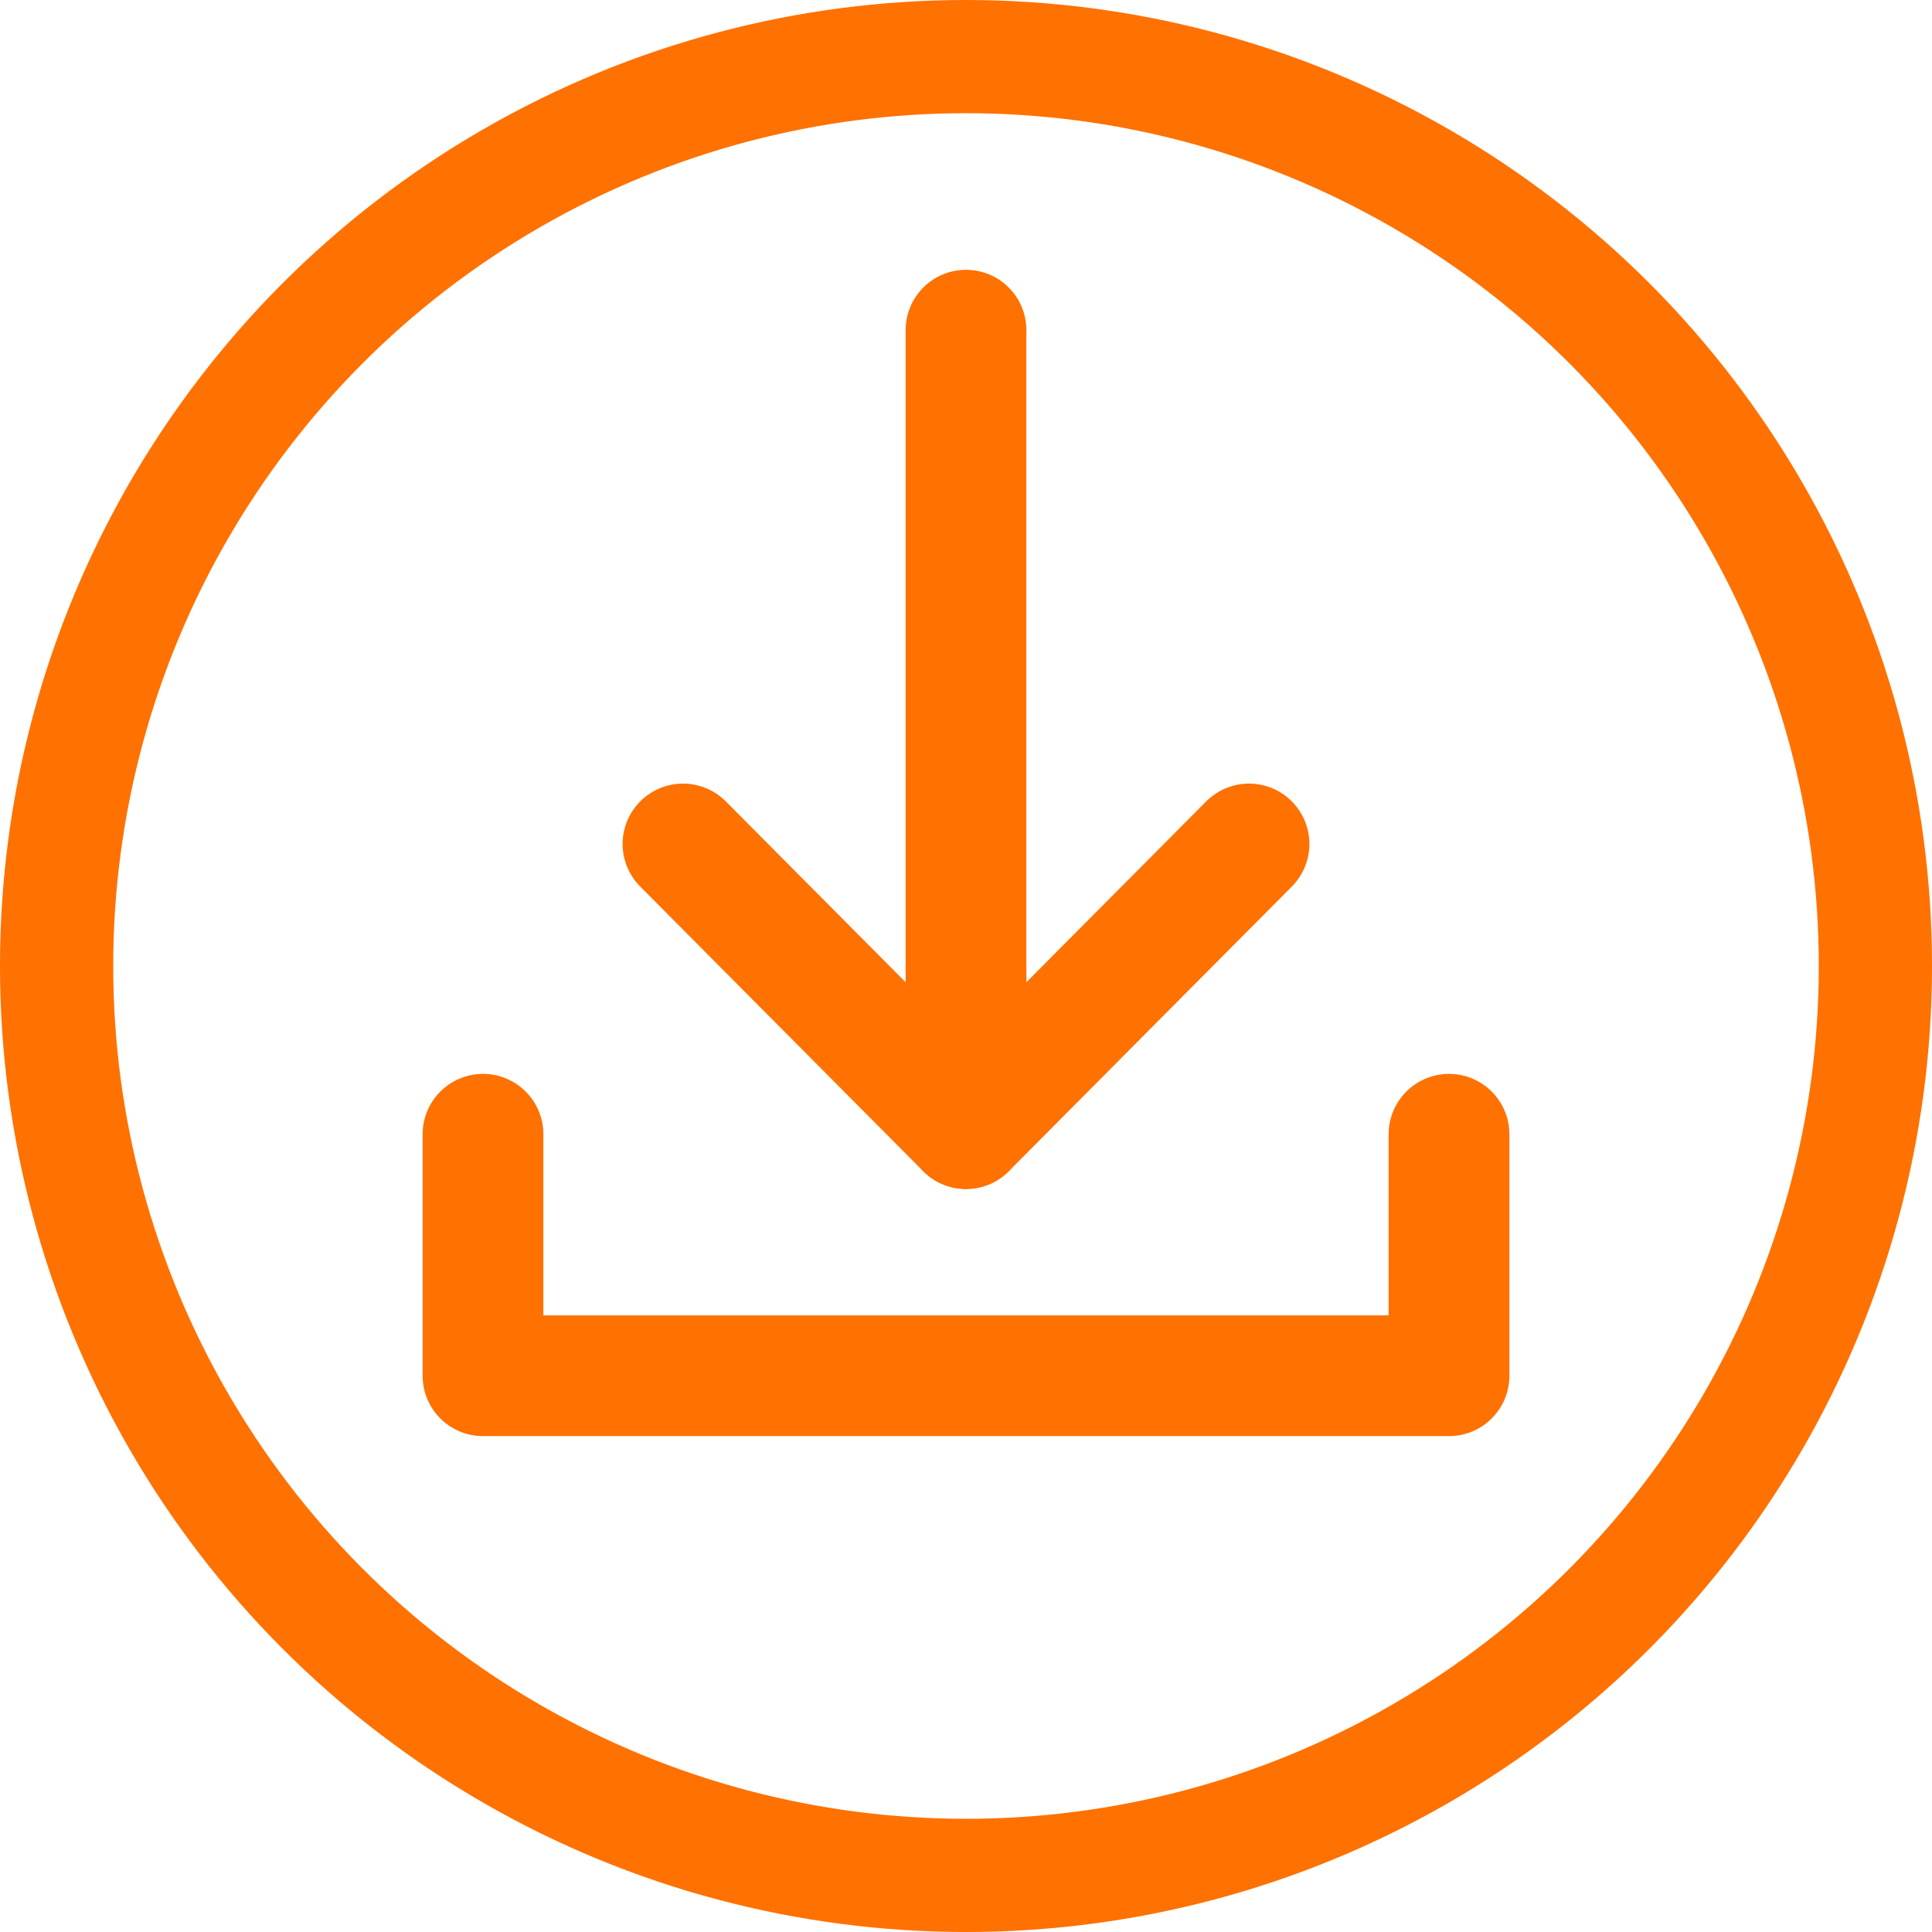<?xml version="1.0" encoding="UTF-8"?>
<svg version="1.1" viewBox="0 0 1024 1024" xmlns="http://www.w3.org/2000/svg"><path d="m662 447.32-150 150.86-150-150.86" fill="none" stroke="#ff7100" stroke-linecap="round" stroke-linejoin="round" stroke-width="64"/><path d="m512 598.18v-423.18" fill="none" stroke="#ff7100" stroke-linecap="round" stroke-linejoin="round" stroke-width="64"/><circle cx="512" cy="512" r="482" fill="none" stop-color="#000000" stroke="#ff7100" stroke-linecap="square" stroke-width="60" style="paint-order:fill markers stroke"/><path d="m256 601.18v128h512v-128" fill="none" stroke="#ff7100" stroke-linecap="round" stroke-linejoin="round" stroke-width="64"/></svg>
